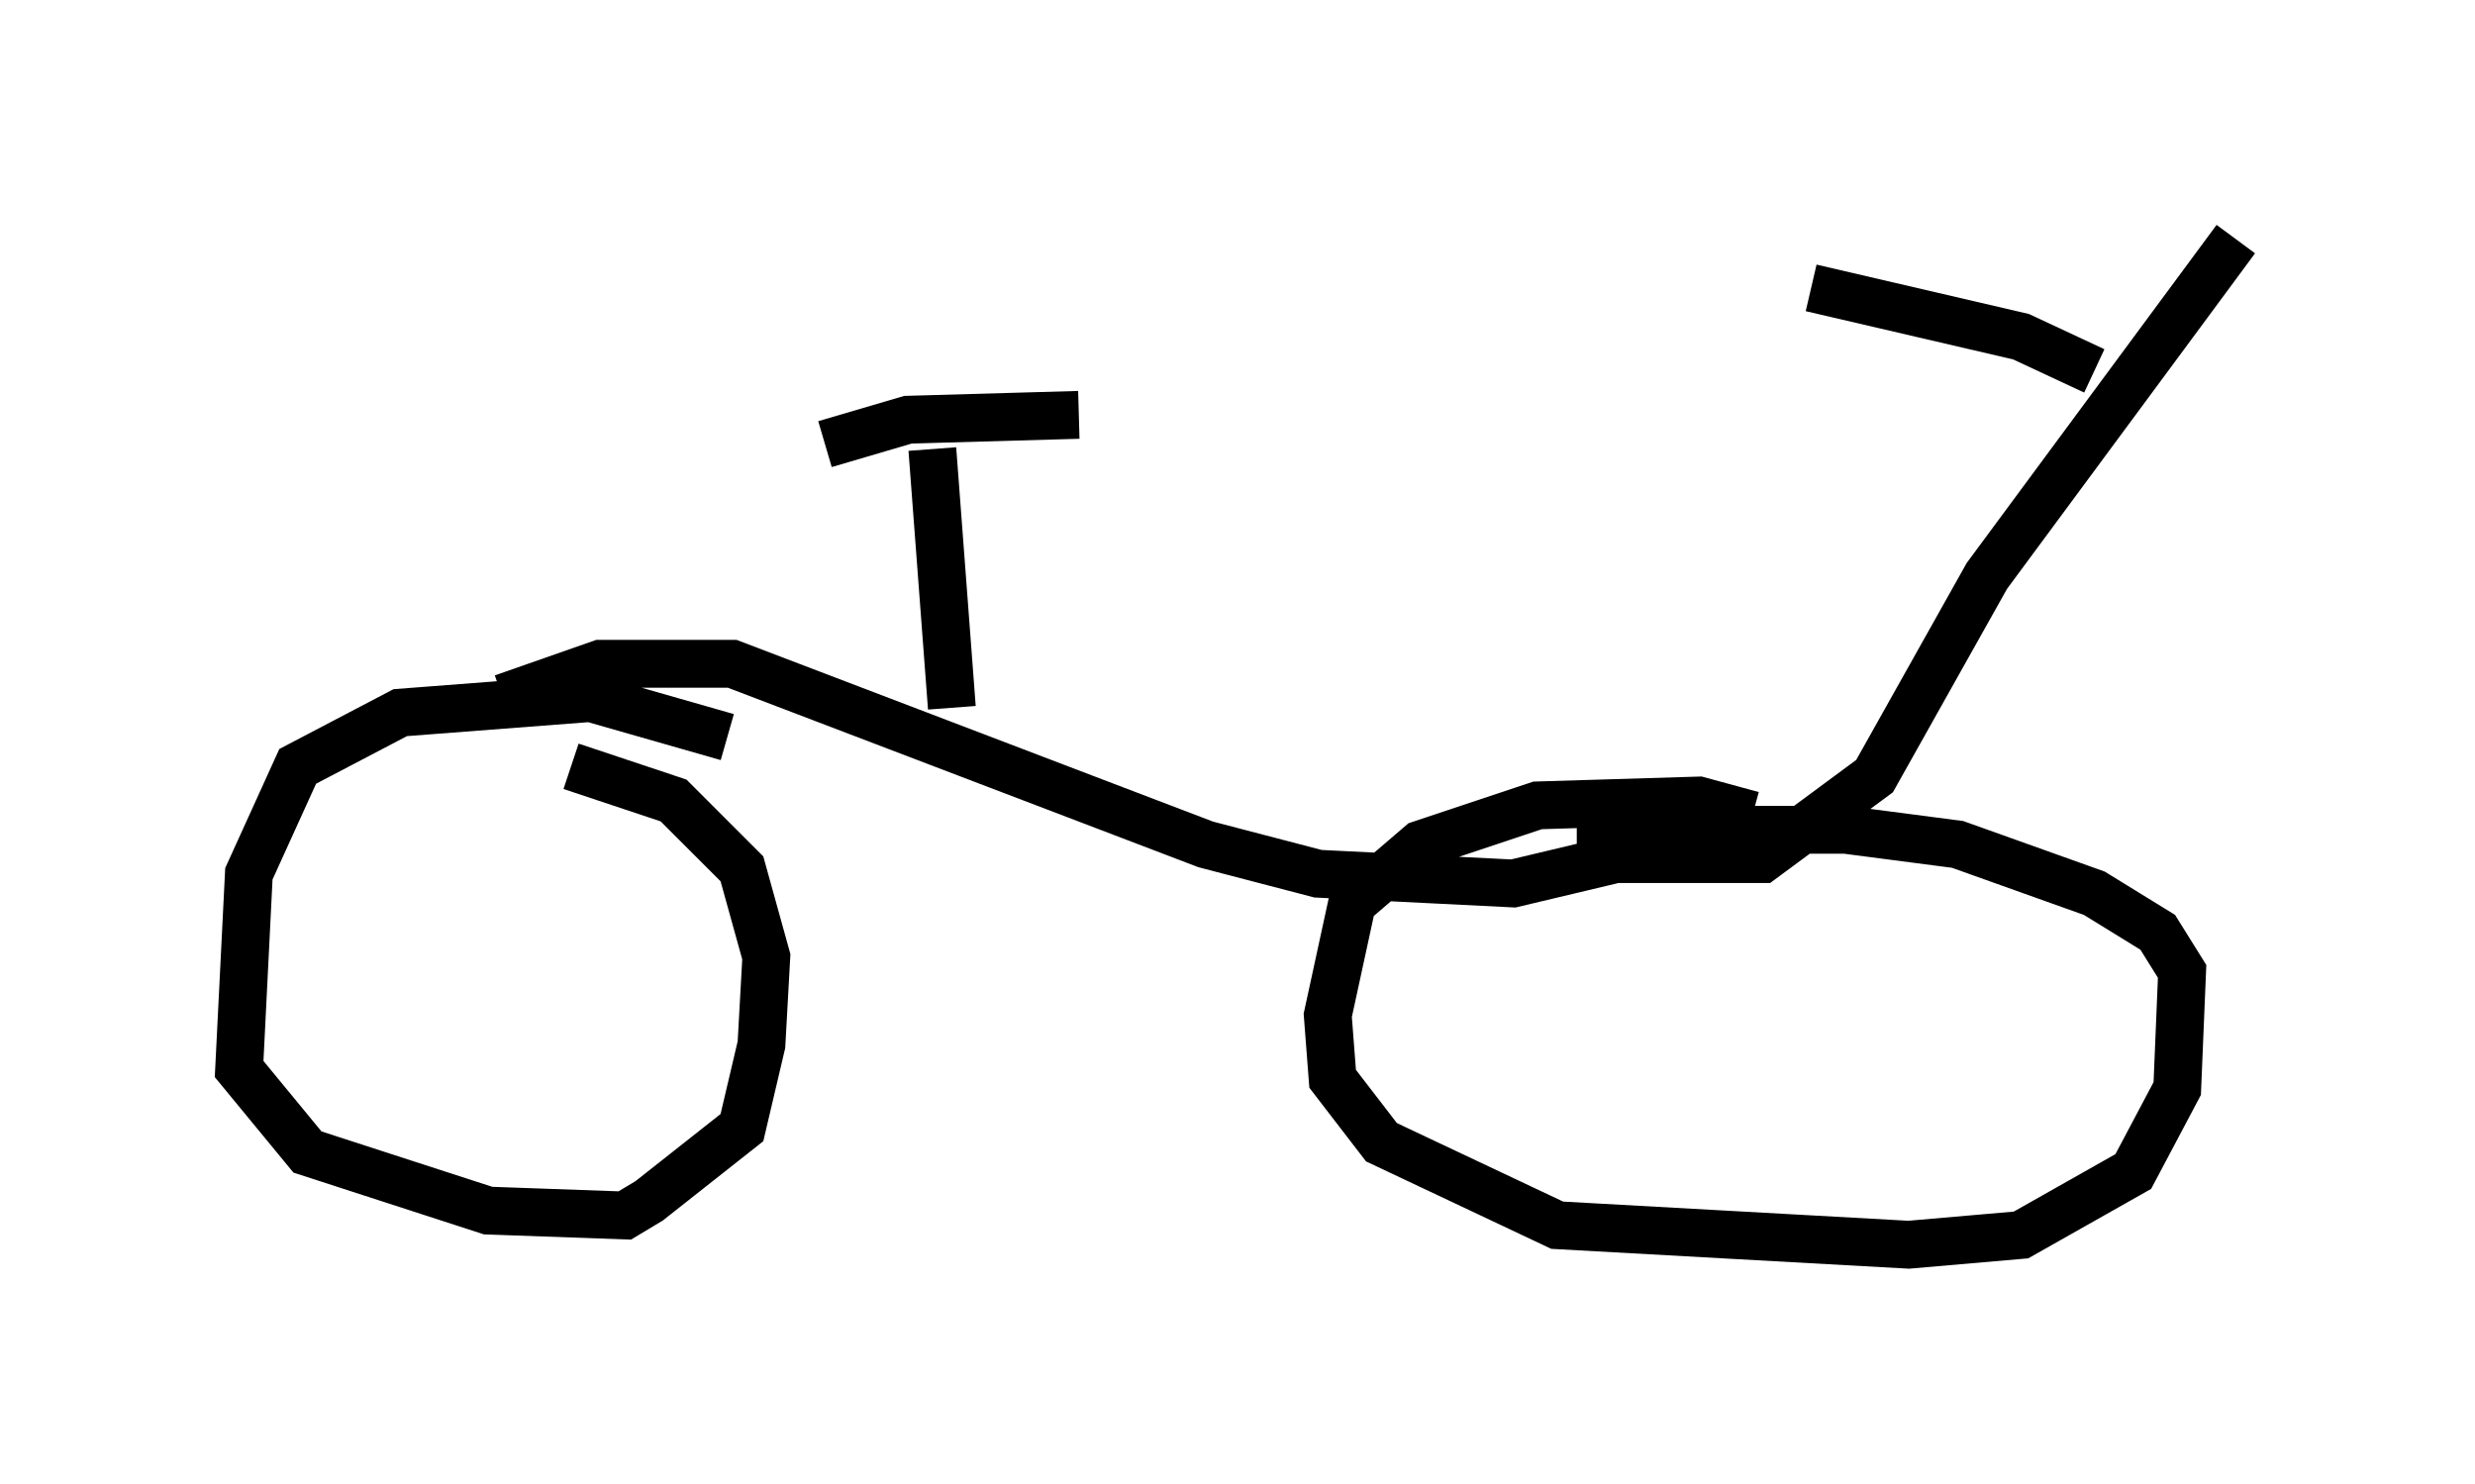 <?xml version="1.0" encoding="utf-8" ?>
<svg baseProfile="full" height="31.029" version="1.1" width="51.753" xmlns="http://www.w3.org/2000/svg" xmlns:ev="http://www.w3.org/2001/xml-events" xmlns:xlink="http://www.w3.org/1999/xlink"><defs /><rect fill="white" height="31.029" width="51.753" x="0" y="0" /><path d="M16.433, 16.536 m-1.225, -1.123 l-2.858, -0.817 -3.981, 0.306 l-2.144, 1.123 -1.021, 2.246 l-0.204, 4.083 1.429, 1.735 l3.777, 1.225 2.858, 0.102 l0.51, -0.306 1.94, -1.531 l0.408, -1.735 0.102, -1.838 l-0.51, -1.838 -1.429, -1.429 l-2.144, -0.715 m24.704, 1.021 l-1.123, -0.306 -3.369, 0.102 l-2.45, 0.817 -1.429, 1.225 l-0.51, 2.348 0.102, 1.327 l1.021, 1.327 3.675, 1.735 l7.35, 0.408 2.348, -0.204 l2.348, -1.327 0.919, -1.735 l0.102, -2.45 -0.51, -0.817 l-1.327, -0.817 -2.858, -1.021 l-2.348, -0.306 -5.615, 0.0 m-22.459, -2.756 l2.042, -0.715 2.756, 0.0 l9.902, 3.777 2.348, 0.613 l4.083, 0.204 2.144, -0.51 l3.063, 0.0 2.348, -1.735 l2.348, -4.185 5.206, -7.044 m-26.848, 9.8 l-0.408, -5.41 m3.063, -0.715 l-3.573, 0.102 -1.735, 0.51 m26.542, -1.531 l-1.531, -0.715 -4.39, -1.021 " fill="none" stroke="black" stroke-width="1" /></svg>
